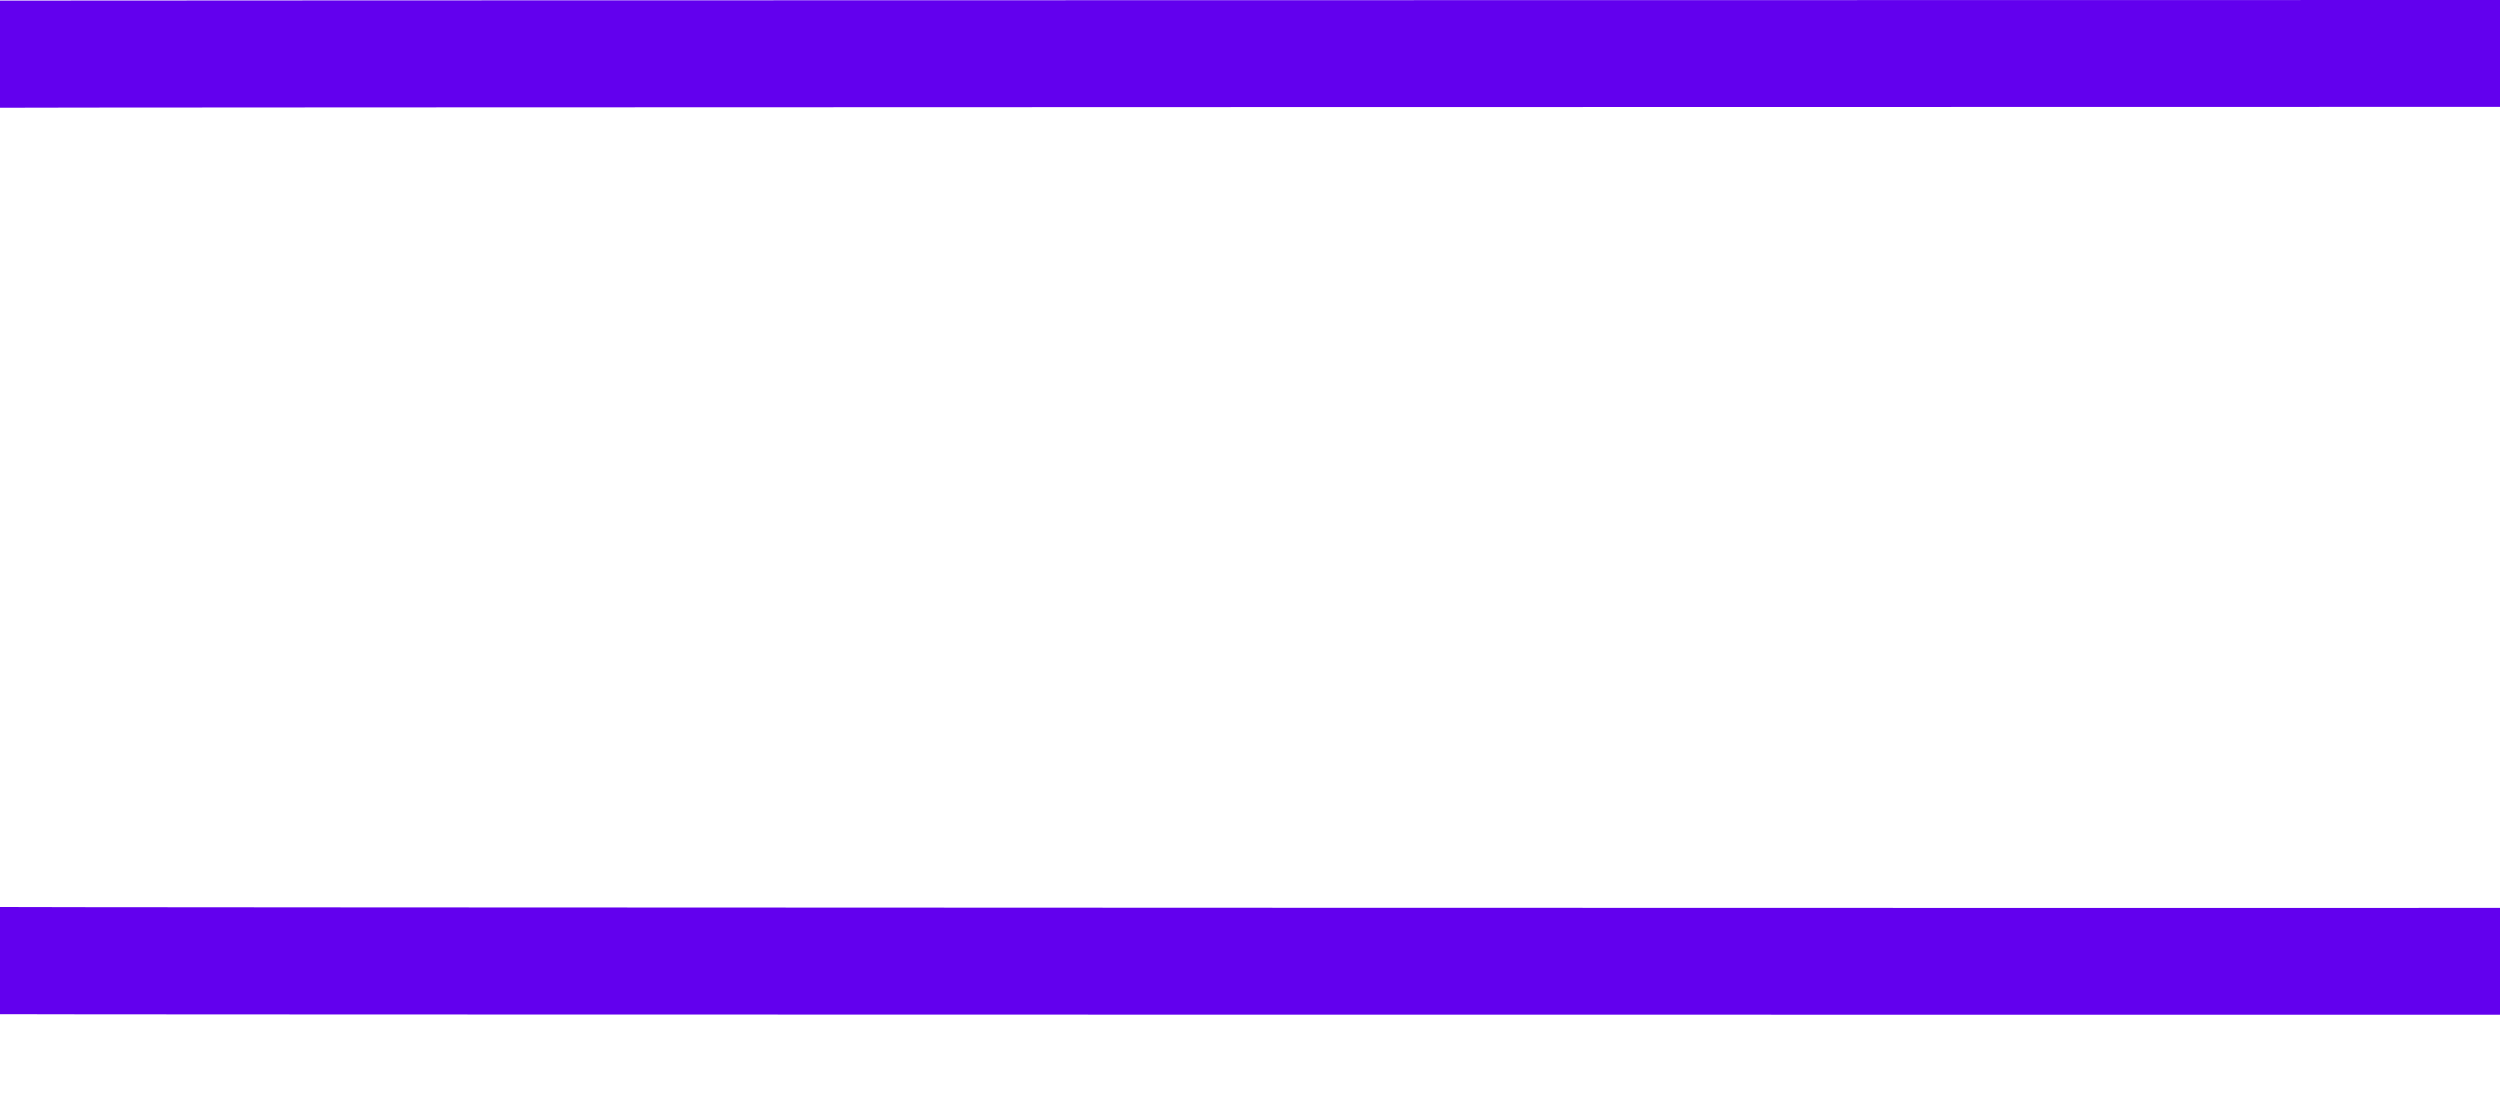 <?xml version="1.0" encoding="utf-8"?>
<!-- Generator: Adobe Illustrator 22.1.0, SVG Export Plug-In . SVG Version: 6.00 Build 0)  -->
<svg version="1.1" id="Layer_1" xmlns="http://www.w3.org/2000/svg" xmlns:xlink="http://www.w3.org/1999/xlink" x="0px" y="0px"
	 viewBox="0 0 807.1 360" style="enable-background:new 0 0 807.1 360;" xml:space="preserve">
<style type="text/css">
	.st0{fill:#6200EE;}
</style>
<path class="st0" d="M-7.6,292.8v34.6c2.7,0.2,819.1,0.2,821.9,0.2v-34.5C811.5,293.2-4.9,293-7.6,292.8z"/>
<path class="st0" d="M814.3,34.5V0C811.5,0-4.9,0.1-7.6,0.2v34.6C-4.9,34.6,811.5,34.5,814.3,34.5z"/>
</svg>
